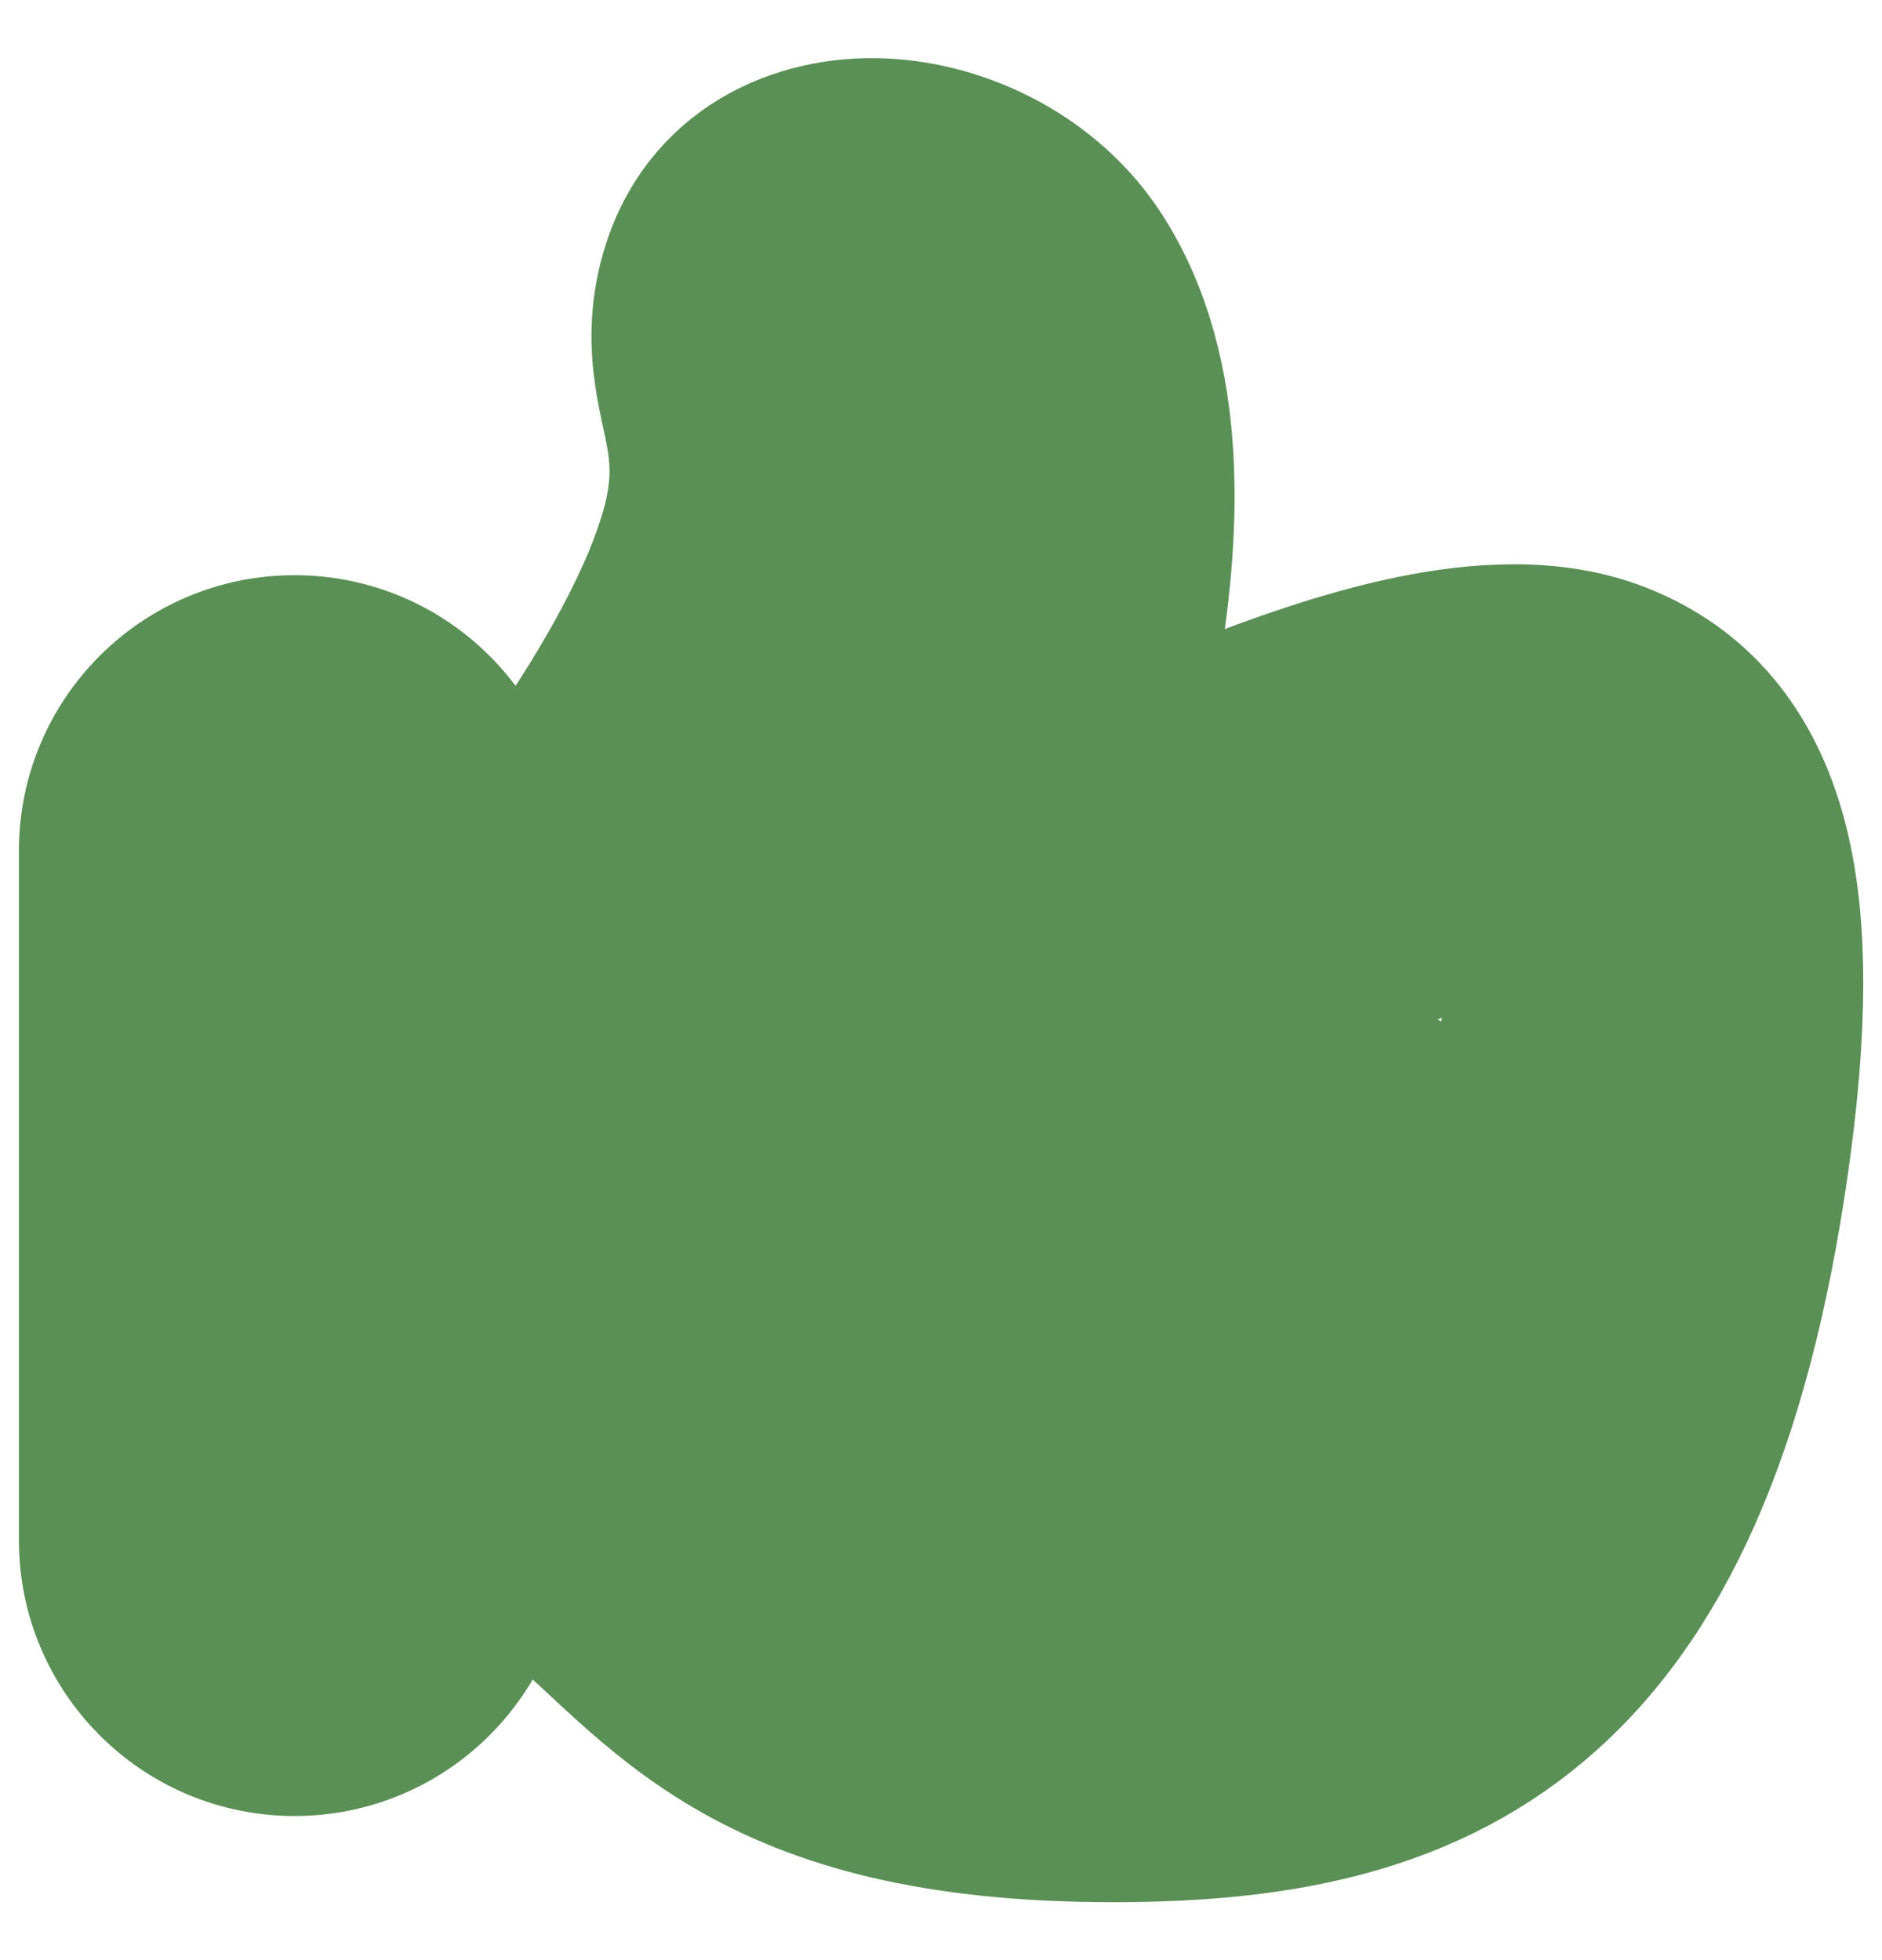 <svg width="24" height="25" viewBox="0 0 24 25" fill="none" xmlns="http://www.w3.org/2000/svg">
<g id="Property 1=Vector">
<path id="Vector" d="M8.928 19.614L8.927 19.613L8.924 19.611C8.692 19.395 8.435 19.157 8.178 18.947C8.064 18.855 7.935 18.794 7.801 18.765M8.928 19.614L8.935 19.621M8.928 19.614C8.93 19.617 8.935 19.557 8.935 19.621M11.143 19.18C11.433 19.26 11.704 19.353 12.004 19.408C12.833 19.562 13.655 19.553 14.493 19.478C14.793 19.451 15.091 19.414 15.389 19.369C15.735 19.316 16.266 19.262 16.57 19.011C17.156 18.526 17.017 17.198 16.801 16.701C16.581 16.196 16.58 15.207 16.319 14.723C18.145 14.873 15.392 15.04 15.358 14.865C15.327 14.704 15.33 14.534 15.315 14.371C15.637 12.765 15.929 12.363 16.073 12.501C16.578 12.987 17.339 13.51 17.924 13.877C18.359 14.15 18.014 15.852 18.234 16.337C18.44 16.788 18.427 17.459 18.313 17.933C18.179 18.492 17.714 18.696 17.213 18.852C16.816 18.976 16.466 19.195 16.073 19.323C15.717 19.44 15.339 19.447 14.983 19.557C14.586 19.68 14.226 19.878 13.815 19.957C13.74 19.971 13.666 19.983 13.591 19.989M13.591 19.989C13.553 19.992 13.514 19.994 13.474 19.994C13.232 19.994 13.332 19.992 13.591 19.989ZM13.591 19.989C14.068 19.983 15.083 19.974 15.526 19.968C16.13 19.959 16.797 20.09 17.331 19.749C17.669 19.534 17.995 19.198 18.204 18.86C18.453 18.457 18.51 18.014 18.538 17.552M18.639 16.432C19.218 16.117 19.722 15.779 19.71 15.064C19.703 14.642 19.394 14.288 19.325 13.877C19.259 13.482 19.324 13.162 19.401 12.784L19.404 12.765C19.482 12.382 19.28 12.097 18.933 11.936C18.585 11.775 18.334 11.963 18.01 12.098C17.786 12.191 17.6 12.213 17.441 12.411C17.324 12.556 17.221 12.718 17.113 12.871M19.352 11.521C19.53 11.342 19.797 11.136 19.732 10.857C19.692 10.684 19.546 10.666 19.389 10.656C18.921 10.625 18.516 10.666 18.068 10.788C17.888 10.836 17.738 10.92 17.565 10.986C17.015 11.194 16.368 11.079 15.839 11.344C15.499 11.514 15.093 11.817 14.831 12.086C14.053 12.881 13.36 14.112 13.461 15.256C13.485 15.538 13.674 14.651 13.801 14.901C13.912 15.12 14.401 15.501 14.083 16.737C14.171 16.848 15.092 16.412 15.115 16.553C15.15 16.772 15.943 18.148 15.839 18.329C15.627 18.698 12.202 17.174 12.004 17.552C11.884 17.78 13.544 19.411 13.31 19.56C13.138 19.669 12.9 19.66 12.707 19.669C12.396 19.684 12.072 19.718 11.761 19.69C11.347 19.652 11.047 19.337 10.747 19.085C10.416 18.806 10.062 18.615 9.68 18.422C9.464 18.312 9.378 18.013 9.185 17.86C9.104 17.796 9.642 14.404 9.601 14.301M8.836 16.704L8.836 11.344M10.736 17.756C10.97 16.323 13.208 14.553 13.201 13.101C13.199 12.818 11.077 12.905 11.075 12.622C11.074 12.472 9.668 11.113 9.68 11.262C9.762 12.258 10.944 13.853 11.075 14.843C11.097 15.011 11.492 16.386 11.52 16.553C10.358 16.19 11.508 16.713 11.563 16.713C11.618 16.713 11.594 16.608 11.599 16.553C11.629 16.247 12.595 16.663 12.601 16.432C12.631 15.16 11.618 10.087 11.618 11.36L10.592 9.991M13.856 11.921C13.616 11.487 13.221 11.116 12.873 10.767M11.787 10.293C11.73 9.41 11.702 8.538 11.752 7.655C11.769 7.339 11.771 7.007 11.752 6.692C11.722 6.213 11.563 5.737 11.456 5.273C11.423 5.131 11.532 4.806 11.38 4.73M9.582 9.682C9.887 9.29 9.991 8.804 10.057 8.326M7.801 19.341L7.801 18.765M7.801 10.821L7.801 11.426M7.801 11.426C8.003 11.381 8.192 11.267 8.327 11.089L8.325 11.091L8.329 11.087L8.329 11.086L8.333 11.08L8.348 11.061C8.36 11.045 8.377 11.022 8.398 10.993C8.441 10.934 8.502 10.85 8.576 10.744C8.724 10.533 8.925 10.234 9.142 9.88C9.567 9.188 10.089 8.229 10.358 7.286C10.648 6.273 10.548 5.565 10.434 5.004L10.408 4.876C10.315 4.43 10.282 4.263 10.358 3.996C10.404 3.835 10.491 3.714 10.619 3.633C10.749 3.551 10.929 3.507 11.171 3.517C11.682 3.539 12.218 3.822 12.485 4.237C12.775 4.688 12.917 5.264 12.956 5.916C12.995 6.567 12.931 7.289 12.815 8.028C12.668 8.962 12.856 9.916 13.561 10.518C14.282 11.134 15.259 11.144 16.159 10.789C16.9 10.497 17.665 10.227 18.37 10.081C19.095 9.932 19.629 9.942 19.976 10.077C20.177 10.155 20.348 10.266 20.491 10.436C20.634 10.607 20.752 10.841 20.839 11.17C21.028 11.881 21.048 12.97 20.817 14.586C20.36 17.782 19.472 19.441 18.424 20.33C17.381 21.214 16.006 21.485 14.19 21.485C12.142 21.485 11.017 21.11 10.26 20.669C9.872 20.443 9.551 20.182 9.227 19.89C9.136 19.807 8.538 19.557 8.935 19.621M7.801 11.426L7.801 18.765M7.801 11.426C7.549 11.482 7.276 11.43 7.055 11.262C6.656 10.959 6.578 10.39 6.881 9.991L6.883 9.988L6.893 9.976C6.902 9.964 6.915 9.945 6.933 9.921C6.969 9.872 7.022 9.798 7.088 9.704C7.22 9.515 7.401 9.247 7.595 8.93C7.88 8.466 8.176 7.928 8.395 7.402C8.481 7.194 8.556 6.987 8.613 6.787C8.794 6.156 8.737 5.767 8.655 5.367C8.646 5.325 8.637 5.28 8.626 5.232L8.626 5.229C8.597 5.098 8.565 4.95 8.541 4.785C8.488 4.426 8.472 3.991 8.613 3.497C8.996 2.158 10.188 1.659 11.248 1.704C12.279 1.747 13.389 2.287 14.012 3.255C15.001 4.793 14.841 6.833 14.608 8.311C14.519 8.875 14.682 9.088 14.74 9.138C14.784 9.175 14.983 9.301 15.493 9.1C16.258 8.798 17.14 8.481 18.003 8.303C18.844 8.13 19.797 8.059 20.633 8.385C21.649 8.779 22.296 9.58 22.594 10.705C22.877 11.771 22.856 13.15 22.614 14.843C22.13 18.229 21.137 20.409 19.598 21.714C18.054 23.024 16.136 23.301 14.19 23.301C11.908 23.301 10.446 22.879 9.345 22.237C8.805 21.922 8.379 21.569 8.012 21.239C7.875 21.116 7.753 21.002 7.639 20.895C7.429 20.701 7.244 20.528 7.031 20.355C6.642 20.038 6.584 19.466 6.901 19.077C7.125 18.802 7.477 18.693 7.801 18.765M3.757 8.296C2.345 8.296 1.201 9.44 1.201 10.852L1.201 19.645C1.201 21.057 2.345 22.202 3.757 22.202C5.169 22.202 6.314 21.057 6.314 19.645L6.314 10.852C6.314 9.44 5.169 8.296 3.757 8.296ZM3.016 10.852C3.016 10.443 3.348 10.111 3.757 10.111C4.166 10.111 4.498 10.443 4.498 10.852L4.498 19.645C4.498 20.055 4.166 20.386 3.757 20.386C3.348 20.386 3.016 20.055 3.016 19.645L3.016 10.852Z" stroke="#5A9055" stroke-width="1.92" stroke-linecap="round"/>
</g>
</svg>
